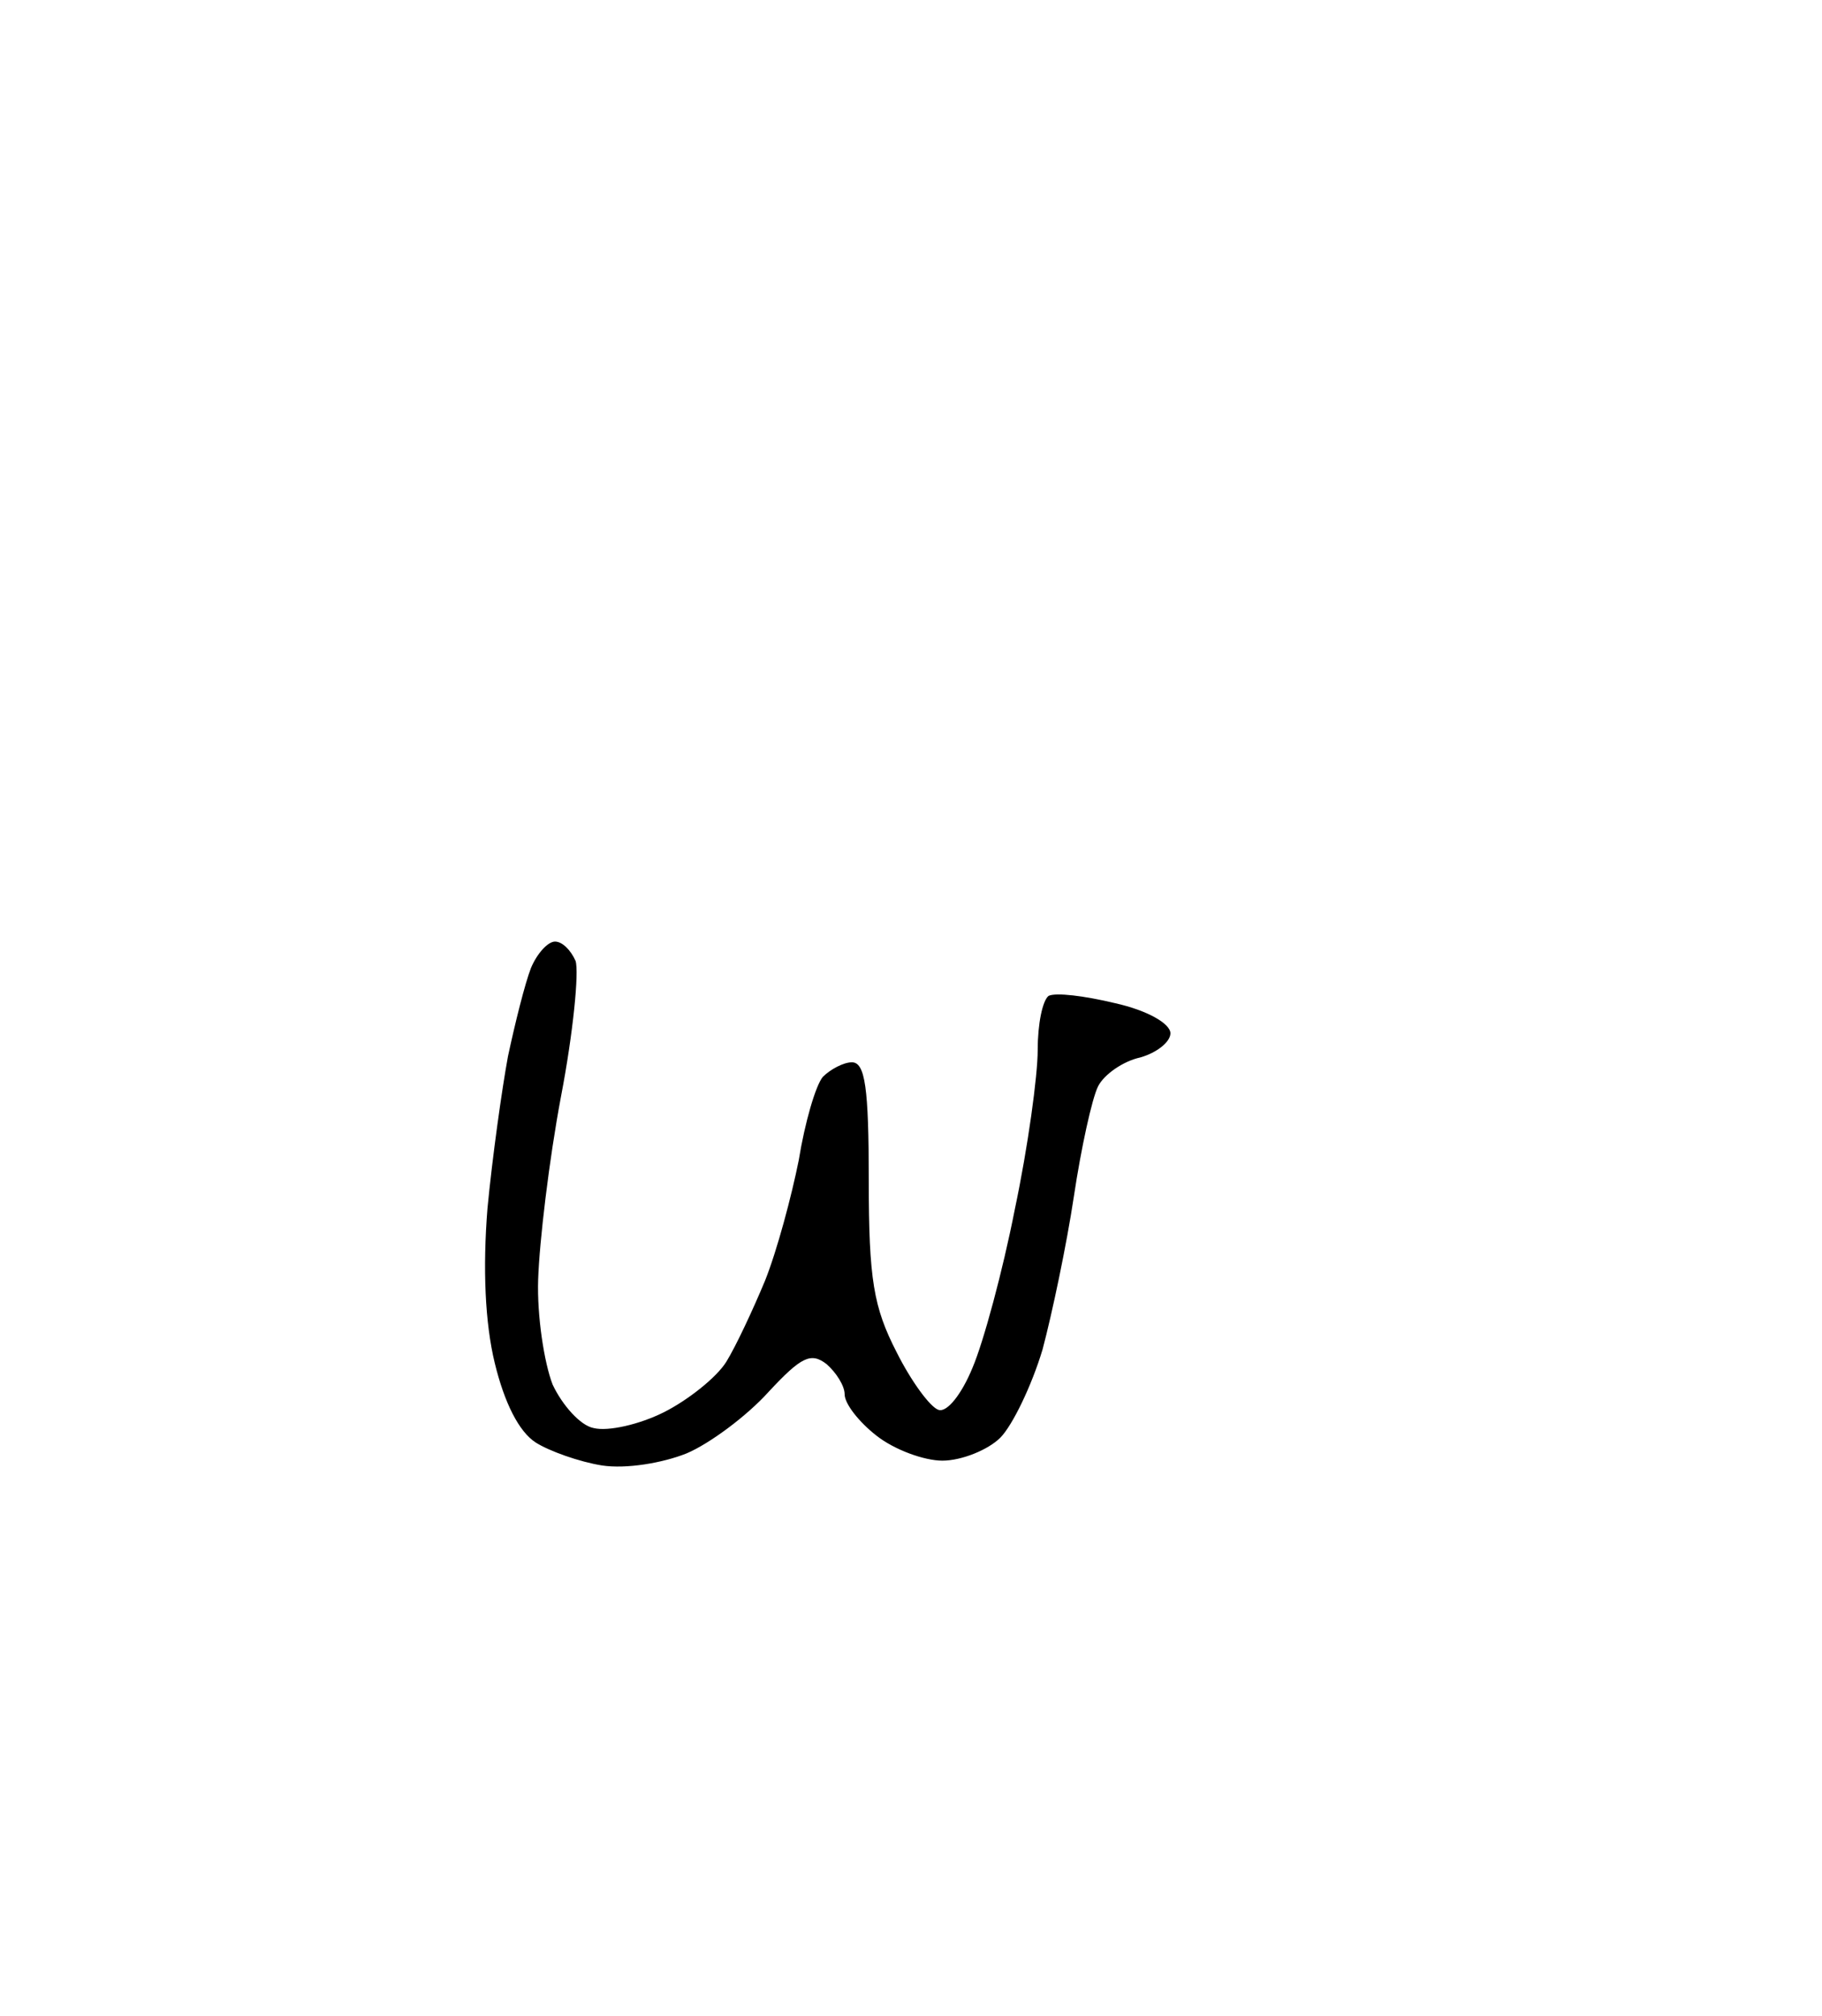 <?xml version="1.0" standalone="no"?>
<!DOCTYPE svg PUBLIC "-//W3C//DTD SVG 20010904//EN"
 "http://www.w3.org/TR/2001/REC-SVG-20010904/DTD/svg10.dtd">
<svg version="1.0" xmlns="http://www.w3.org/2000/svg"
 width="151pt" height="167pt" viewBox="0 0 151 167"
 preserveAspectRatio="xMidYMid meet">
<g transform="translate(0,167) scale(0.1,-0.1)"
fill="#000000" stroke="none">
<path d="M460 890 c-6 0 -15 -10 -20 -22 -5 -13 -13 -45 -19 -73 -5 -27 -13
-84 -17 -126 -4 -50 -2 -95 6 -128 8 -33 20 -57 34 -66 11 -7 36 -16 55 -19
20 -3 50 2 70 10 19 8 50 31 68 51 27 29 35 33 48 23 8 -7 15 -18 15 -25 0 -8
12 -23 26 -34 15 -12 40 -21 55 -21 16 0 38 9 48 19 10 10 26 43 35 73 8 30
20 87 26 127 6 40 15 81 20 91 5 10 21 21 35 24 14 4 25 13 25 20 0 8 -19 19
-46 25 -25 6 -49 9 -55 6 -5 -4 -9 -23 -9 -45 0 -21 -8 -80 -19 -132 -10 -51
-26 -110 -35 -131 -9 -22 -21 -37 -28 -35 -7 2 -23 24 -35 48 -19 37 -23 60
-23 142 0 77 -3 98 -14 98 -7 0 -18 -6 -24 -12 -6 -7 -15 -38 -20 -69 -6 -30
-18 -75 -28 -100 -10 -24 -24 -54 -32 -67 -8 -13 -32 -32 -52 -42 -20 -10 -46
-16 -58 -13 -11 2 -26 19 -34 36 -7 18 -13 57 -12 87 1 31 9 99 19 152 10 52
15 103 12 112 -4 9 -11 16 -17 16z"/>
</g>
</svg>
